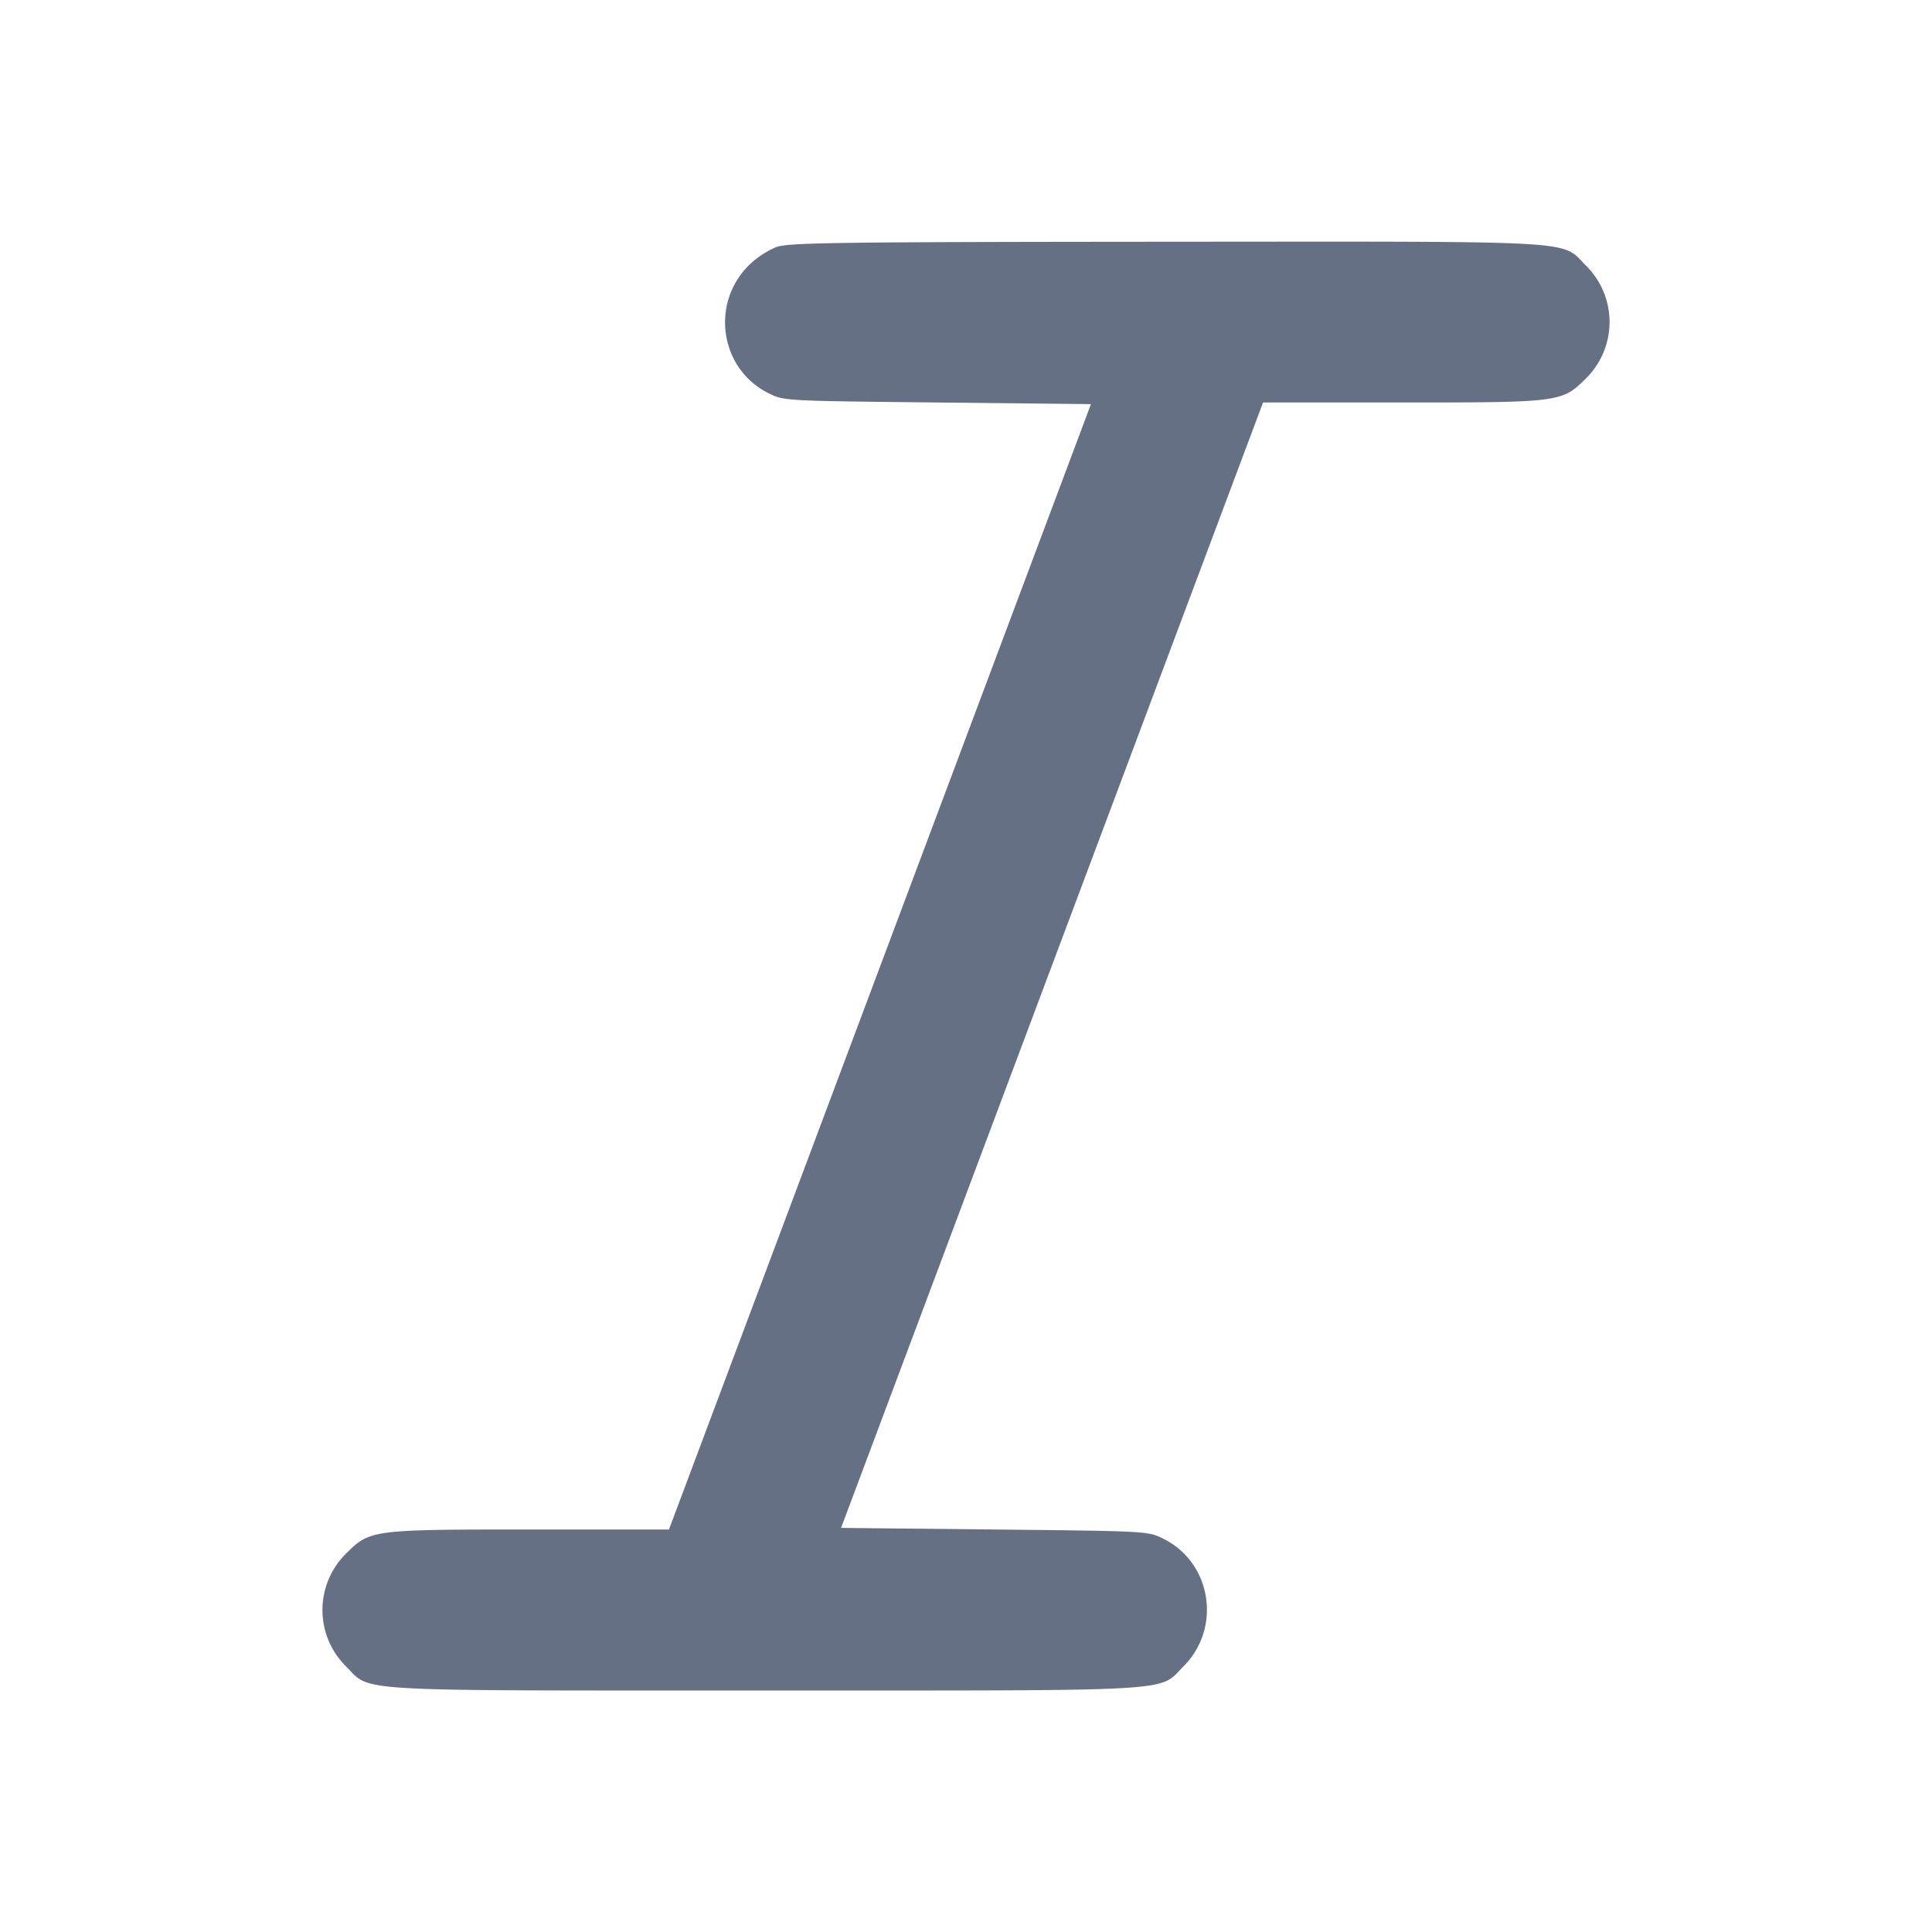 <svg width="24" height="24" fill="none" xmlns="http://www.w3.org/2000/svg"><path d="M9.643 3.069a1.118 1.118 0 0 0-.343.229c-.48.48-.352 1.292.25 1.588.189.094.198.094 2.096.114l1.906.02-2.621 6.99L8.31 19H6.582c-1.962 0-1.987.003-2.283.299a.984.984 0 0 0 0 1.402c.318.319-.022.299 5.201.299s4.883.02 5.201-.299c.479-.479.35-1.291-.251-1.587-.189-.094-.198-.094-2.096-.114l-1.906-.02 2.621-6.99L15.69 5h1.728c1.962 0 1.987-.003 2.283-.299a.984.984 0 0 0 0-1.402c-.319-.319.025-.299-5.218-.296-4.116.003-4.684.011-4.84.066" fill="#667085" fill-rule="evenodd"/></svg>